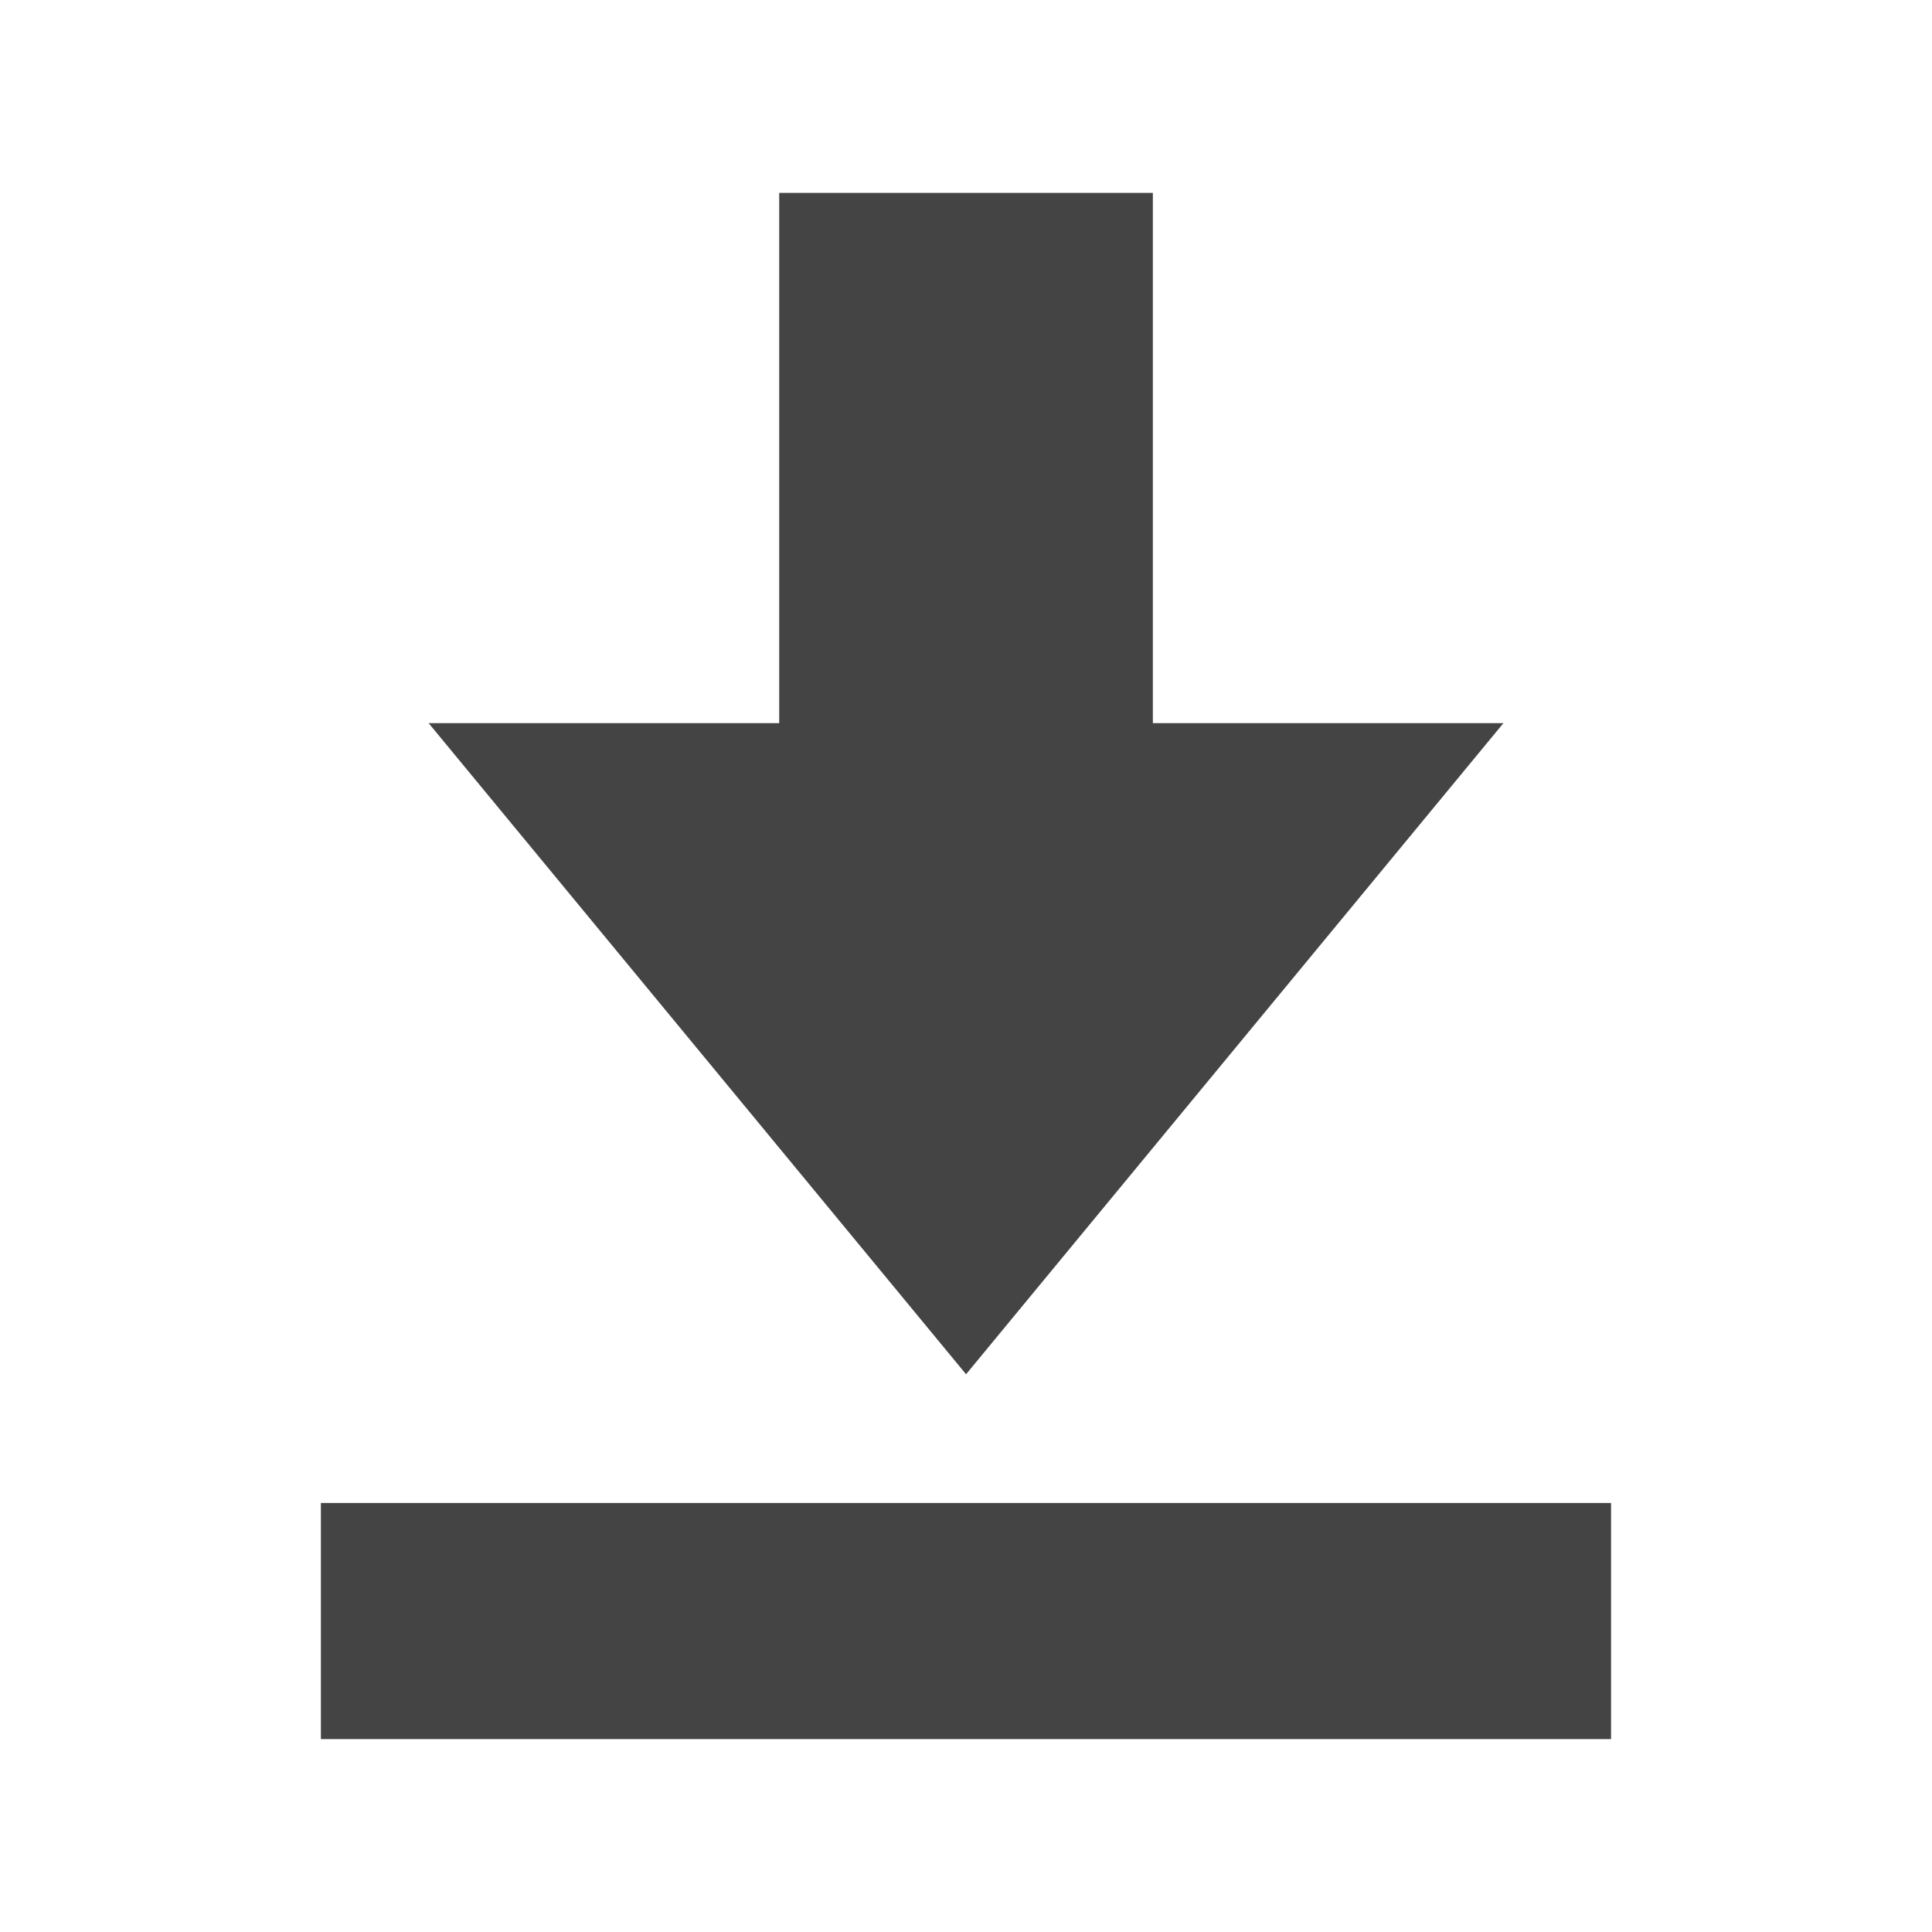 <?xml version="1.0" encoding="utf-8"?>
<!-- Generated by IcoMoon.io -->
<!DOCTYPE svg PUBLIC "-//W3C//DTD SVG 1.1//EN" "http://www.w3.org/Graphics/SVG/1.1/DTD/svg11.dtd">
<svg version="1.1" xmlns="http://www.w3.org/2000/svg" xmlns:xlink="http://www.w3.org/1999/xlink" width="32" height="32" viewBox="0 0 32 32">
<path fill="#444444" d="M24.902 11.977h-5.807v-8.782h-6.189v8.782h-5.807l8.902 10.785z"></path>
<path fill="#444444" d="M5.315 24.894h21.369v3.911h-21.369v-3.911z"></path>
</svg>
